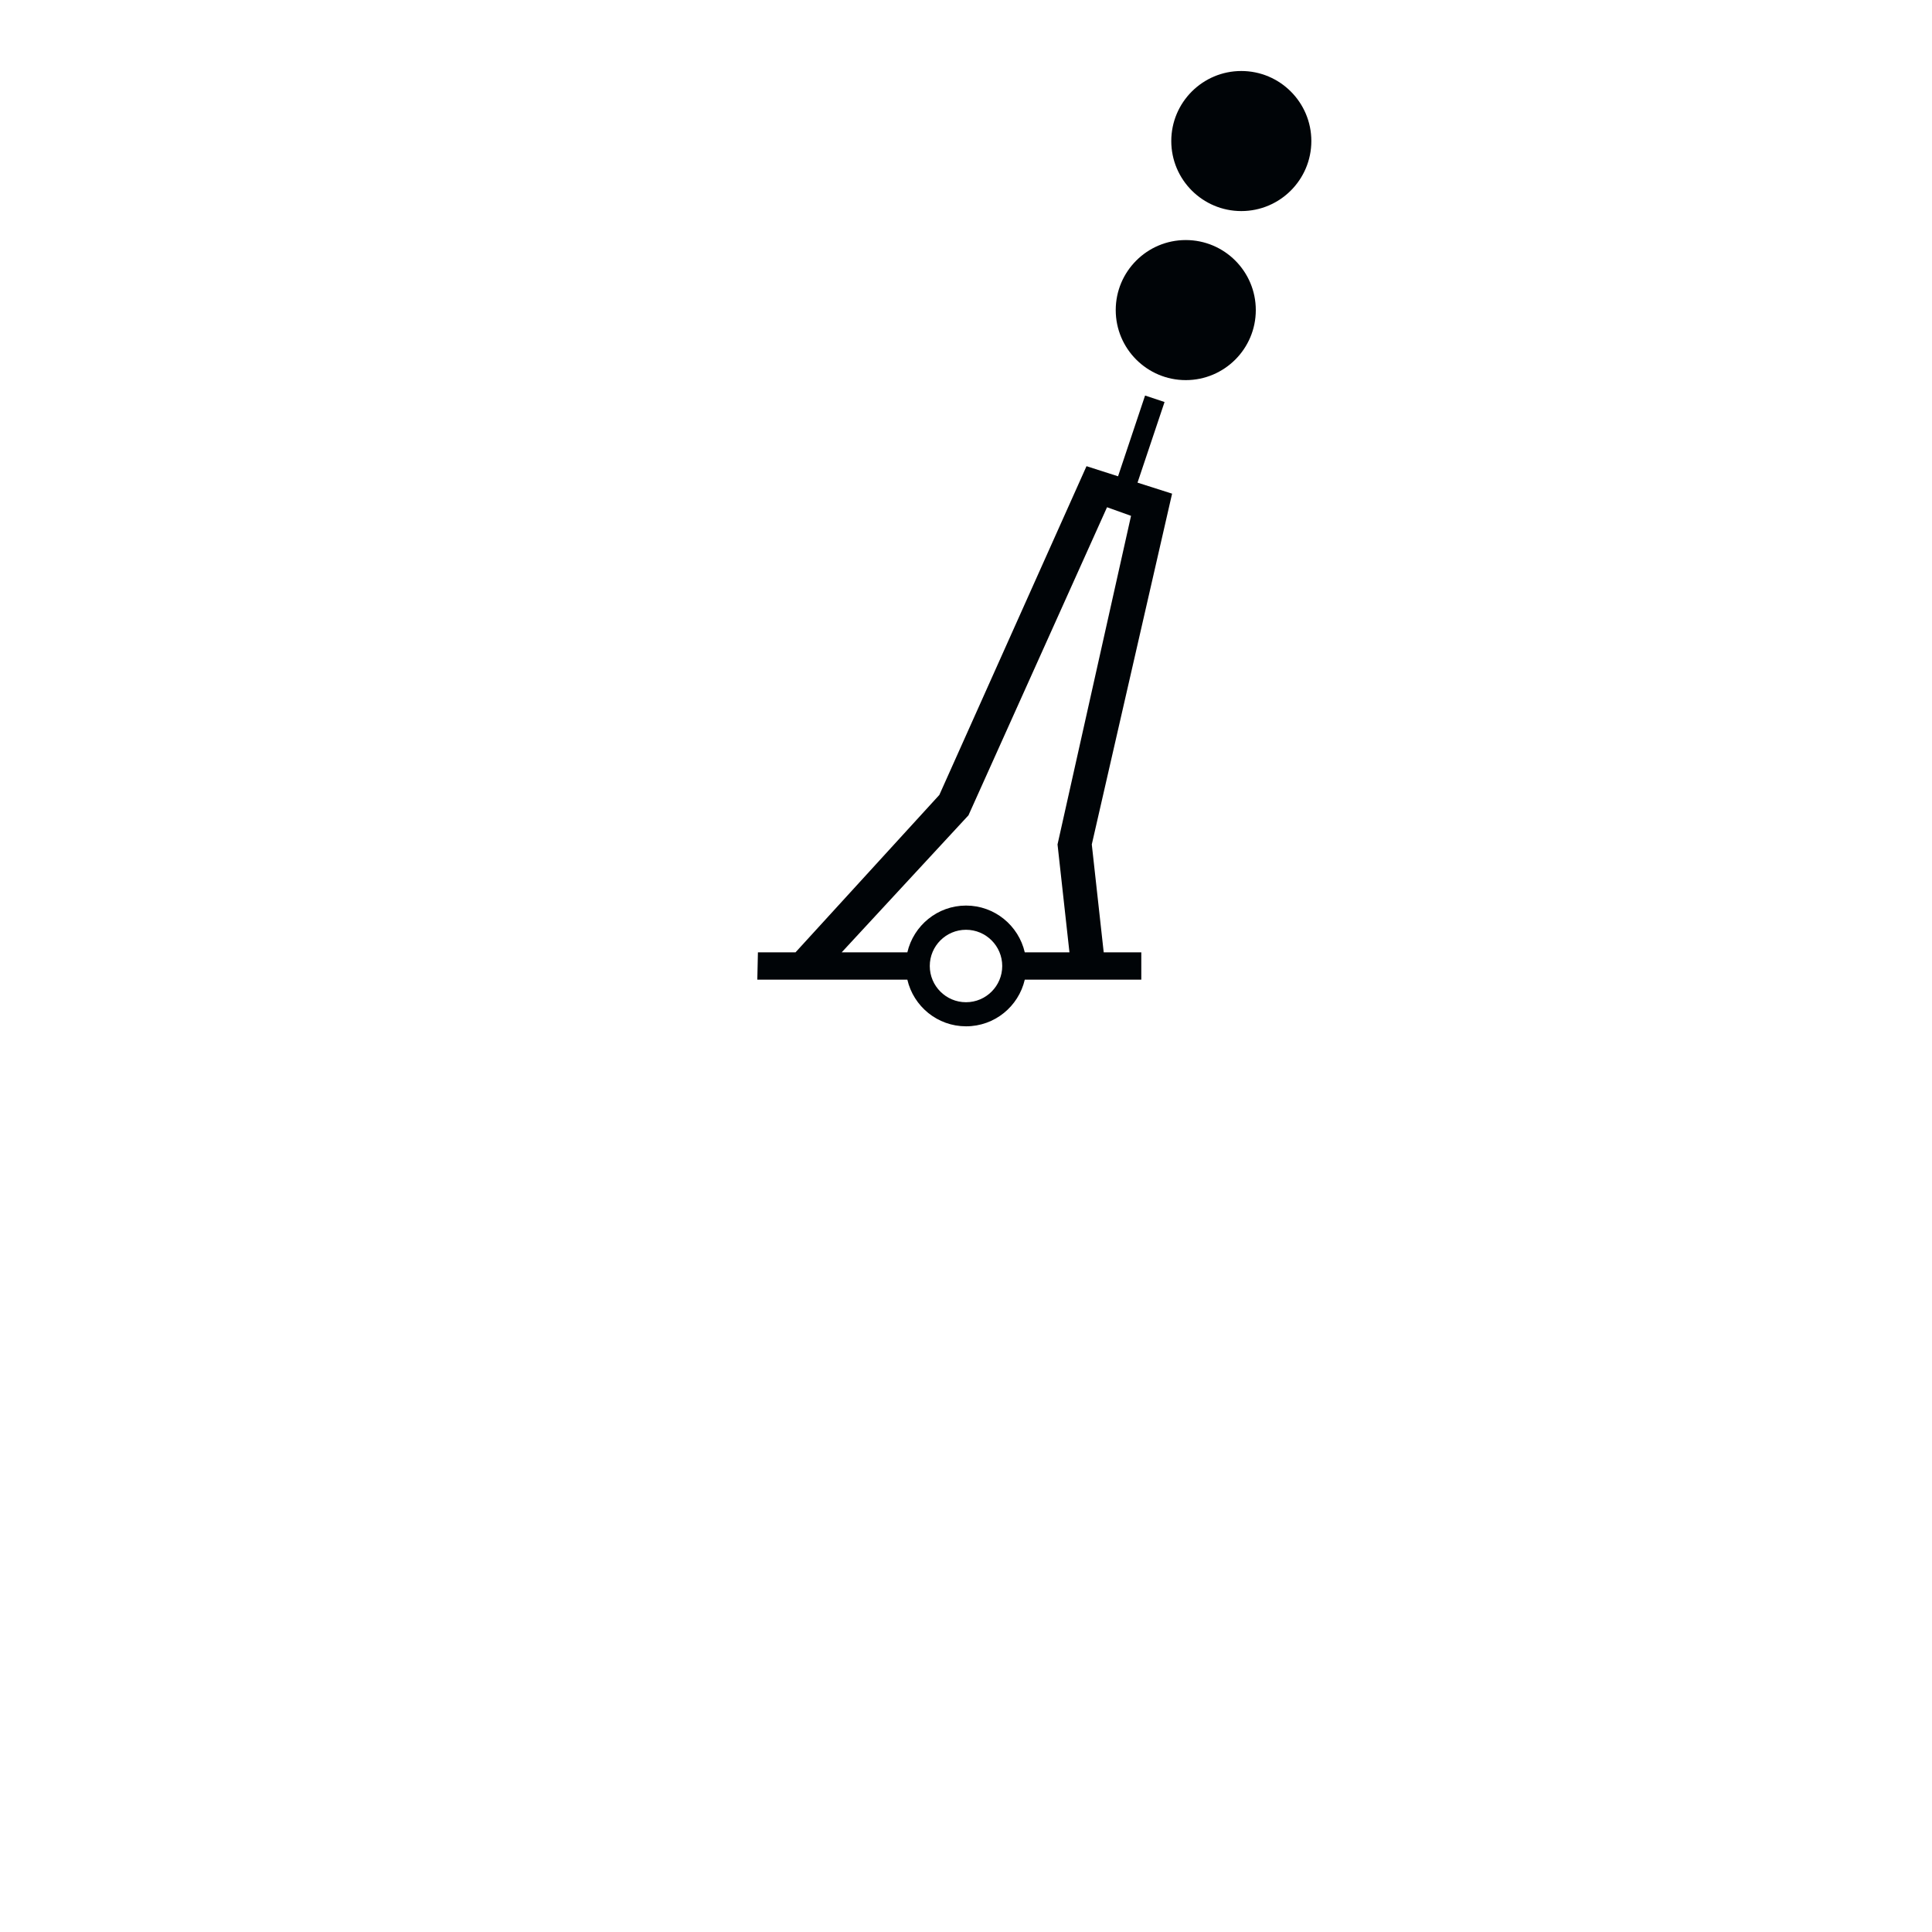 <?xml version="1.0" encoding="UTF-8" standalone="no"?>
<!-- Created with Inkscape (http://www.inkscape.org/) -->
<svg xmlns:svg="http://www.w3.org/2000/svg" xmlns="http://www.w3.org/2000/svg" version="1.0" width="400" height="400" id="svg2">
  <defs id="defs4"/>
  <path d="M 237.075,81.894 L 231.481,98.612 L 224.95,96.519 L 194.481,164.581 L 164.7,197.175 L 156.919,197.175 L 156.794,202.831 L 187.856,202.831 C 189.144,208.364 194.09,212.487 200.012,212.488 C 205.937,212.488 210.883,208.367 212.169,202.831 L 236.294,202.831 L 236.294,197.175 L 228.512,197.175 L 226.044,174.831 L 242.669,102.206 L 235.512,99.925 L 241.106,83.237 L 237.075,81.894 z M 229.2,105.019 L 234.169,106.8 L 218.95,174.831 L 221.419,197.175 L 212.169,197.175 C 210.886,191.635 205.94,187.488 200.012,187.488 C 194.087,187.488 189.141,191.638 187.856,197.175 L 174.262,197.175 L 200.512,168.8 L 229.2,105.019 z M 207.5,200 C 207.5,204.14 204.14,207.5 200,207.5 C 195.86,207.5 192.5,204.14 192.5,200 C 192.5,195.86 195.86,192.5 200,192.5 C 204.14,192.5 207.5,195.86 207.5,200 z M 271.5,29.2 C 271.5,37.204 265.004,43.7 257,43.7 C 248.996,43.7 242.5,37.204 242.5,29.2 C 242.5,21.196 248.996,14.7 257,14.7 C 265.004,14.7 271.5,21.196 271.5,29.2 z M 260,64.2 C 260,72.204 253.504,78.7 245.5,78.7 C 237.496,78.7 231,72.204 231,64.2 C 231,56.196 237.496,49.7 245.5,49.7 C 253.504,49.7 260,56.196 260,64.2 z" id="path27763" style="fill:#000407;fill-opacity:1;fill-rule:evenodd;stroke:none"/>
</svg>
